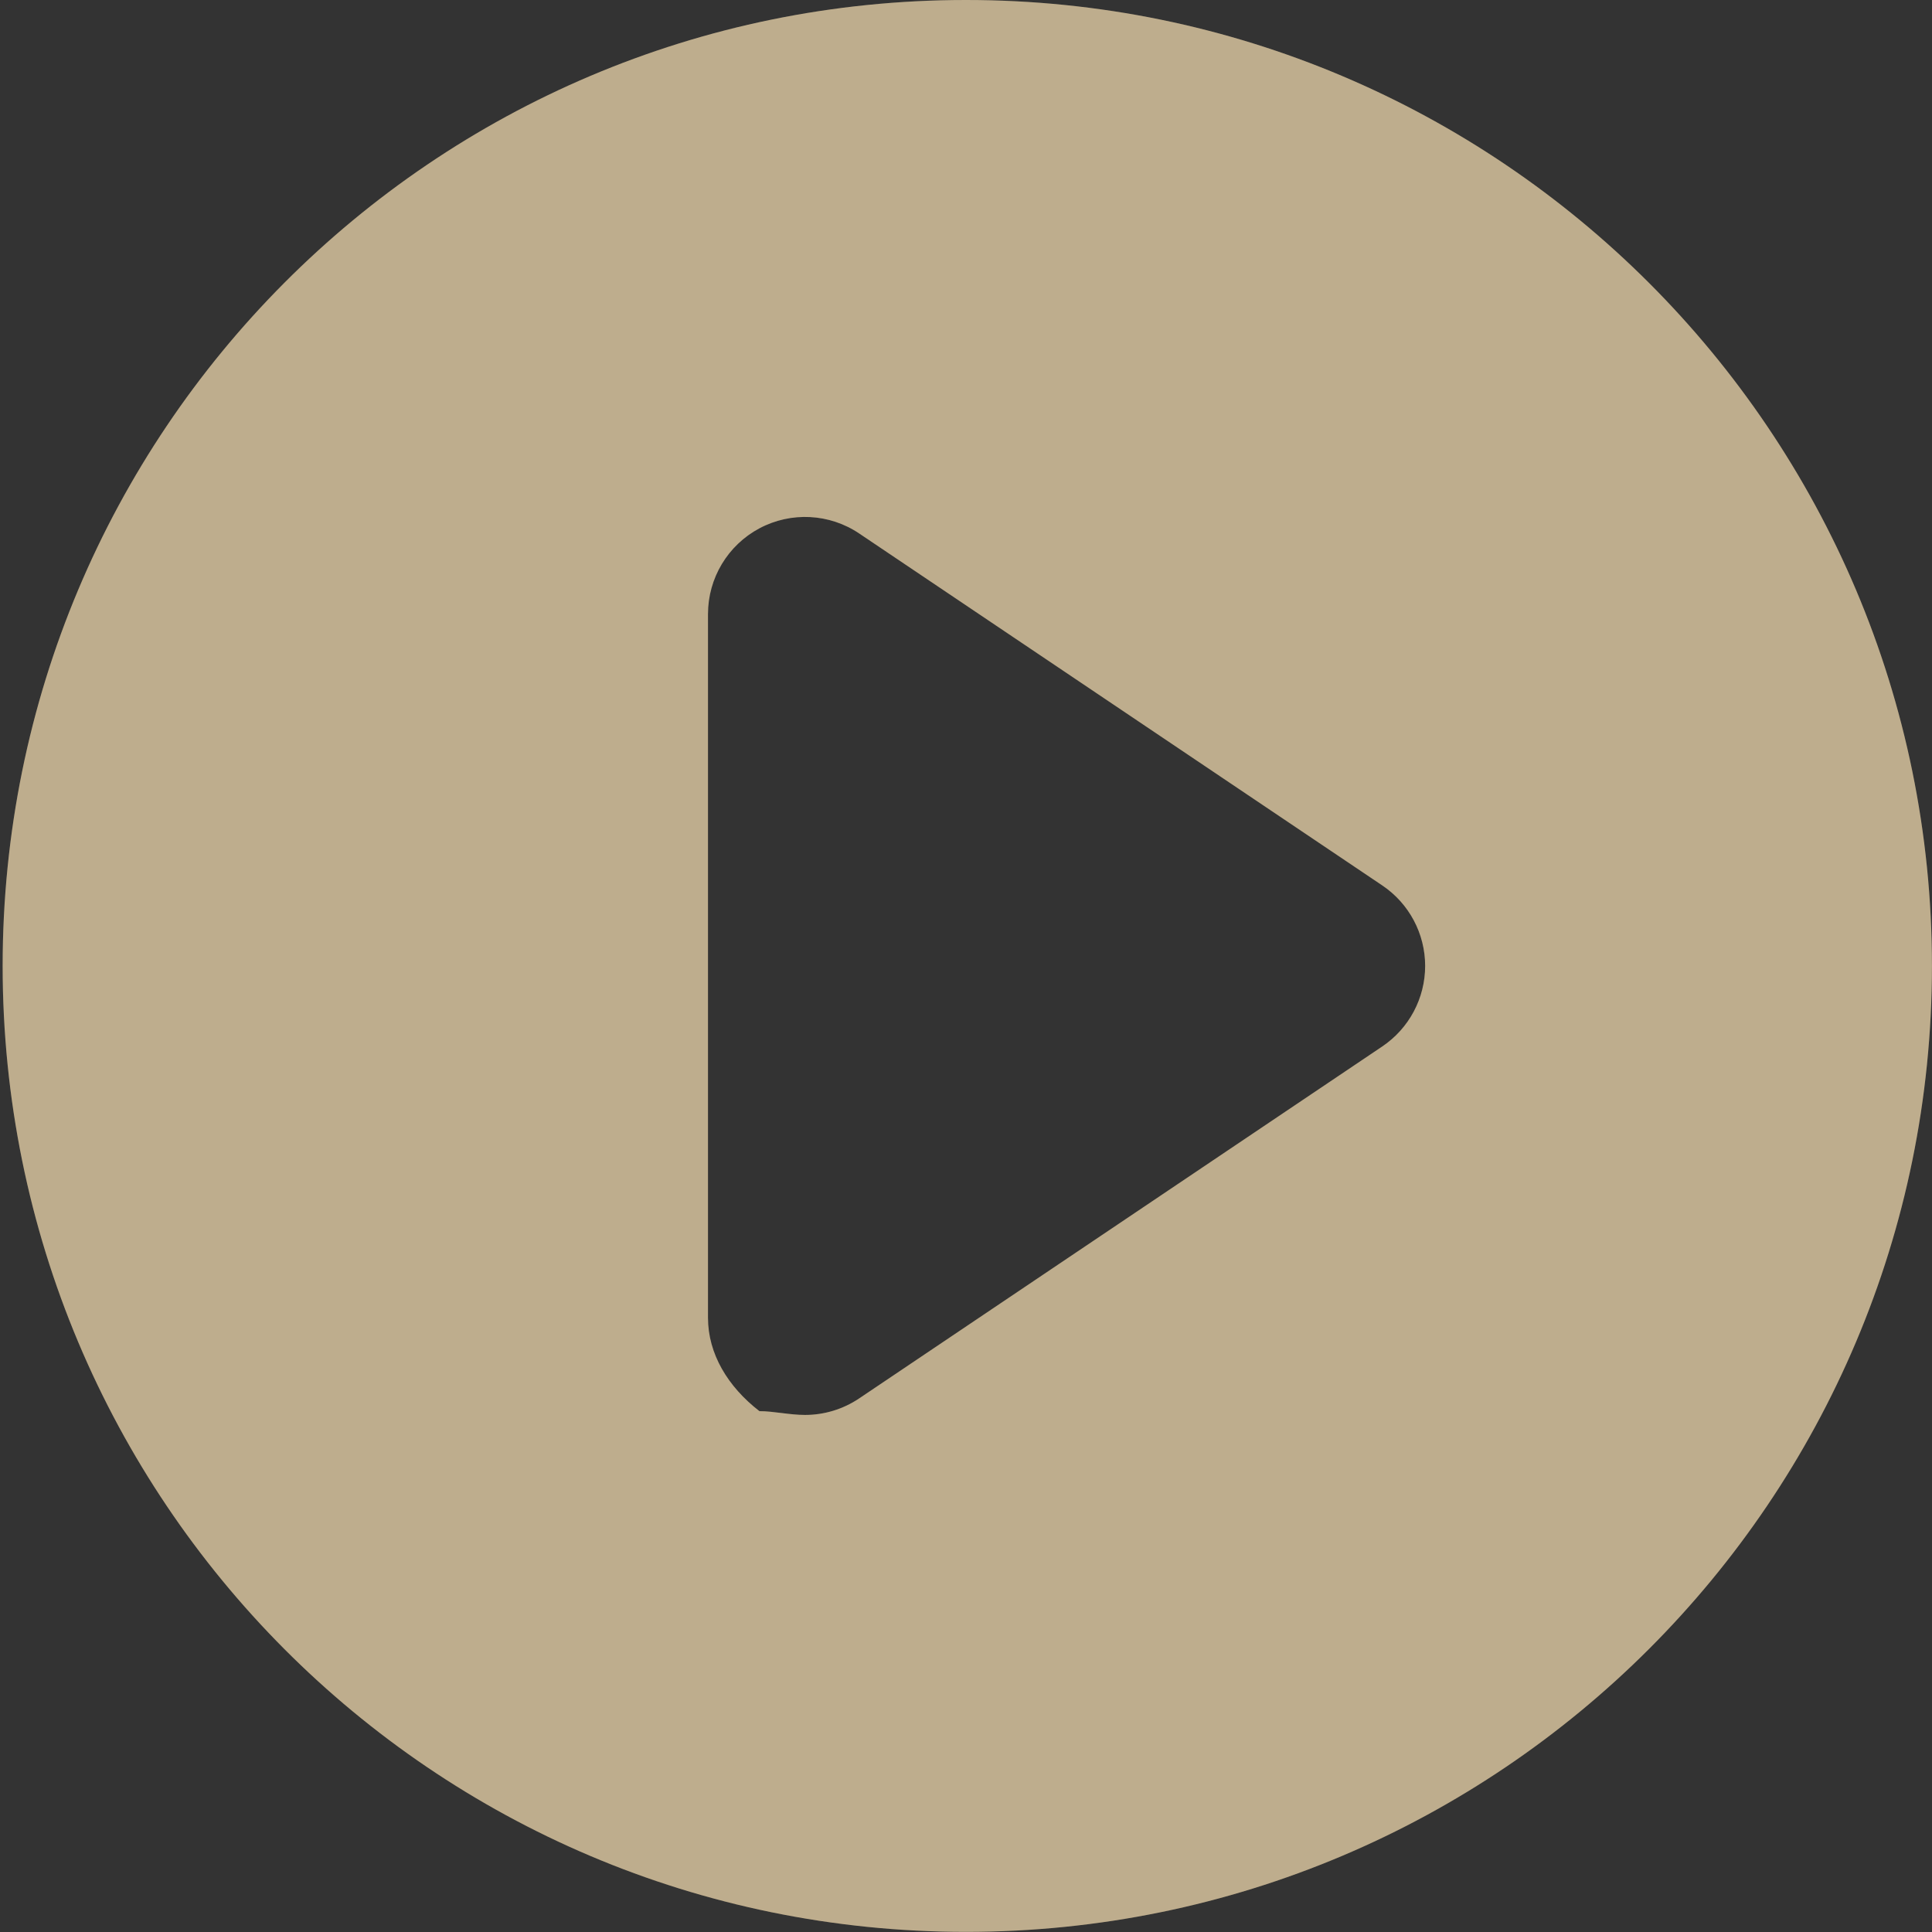 <svg 
 xmlns="http://www.w3.org/2000/svg"
 xmlns:xlink="http://www.w3.org/1999/xlink"
 width="73px" height="73px">
<rect width="100%" height="100%" fill="#333333" stroke="none"/>
<defs>
<linearGradient id="PSgrad_0" x1="100%" x2="0%" y1="0%" y2="0%">
  <stop offset="0%" stop-color="rgb(255,255,255)" stop-opacity="0.2" />
  <stop offset="100%" stop-color="rgb(255,255,255)" stop-opacity="0.2" />
</linearGradient>

</defs>
<path fill-rule="evenodd"  fill="rgb(174, 152, 112)"
 d="M36.499,72.995 C16.342,72.995 0.1,56.655 0.1,36.497 C0.1,16.341 16.342,0.0 36.499,0.0 C56.657,0.0 72.998,16.341 72.998,36.497 C72.998,56.655 56.657,72.995 36.499,72.995 ZM52.228,33.455 L32.466,20.158 C31.342,19.400 29.891,19.326 28.695,19.962 C27.498,20.600 26.751,21.845 26.751,23.201 L26.751,49.794 C26.751,51.150 27.498,52.395 28.695,53.32 C29.235,53.320 29.828,53.463 30.418,53.463 C31.135,53.463 31.850,53.252 32.466,52.837 L52.228,39.541 C53.241,38.859 53.849,37.718 53.849,36.497 C53.849,35.276 53.241,34.136 52.228,33.455 Z"/>
<path fill="url(#PSgrad_0)"
 d="M36.499,72.995 C16.342,72.995 0.1,56.655 0.1,36.497 C0.1,16.341 16.342,0.0 36.499,0.0 C56.657,0.0 72.998,16.341 72.998,36.497 C72.998,56.655 56.657,72.995 36.499,72.995 ZM52.228,33.455 L32.466,20.158 C31.342,19.400 29.891,19.326 28.695,19.962 C27.498,20.600 26.751,21.845 26.751,23.201 L26.751,49.794 C26.751,51.150 27.498,52.395 28.695,53.32 C29.235,53.320 29.828,53.463 30.418,53.463 C31.135,53.463 31.850,53.252 32.466,52.837 L52.228,39.541 C53.241,38.859 53.849,37.718 53.849,36.497 C53.849,35.276 53.241,34.136 52.228,33.455 Z"/>
</svg>